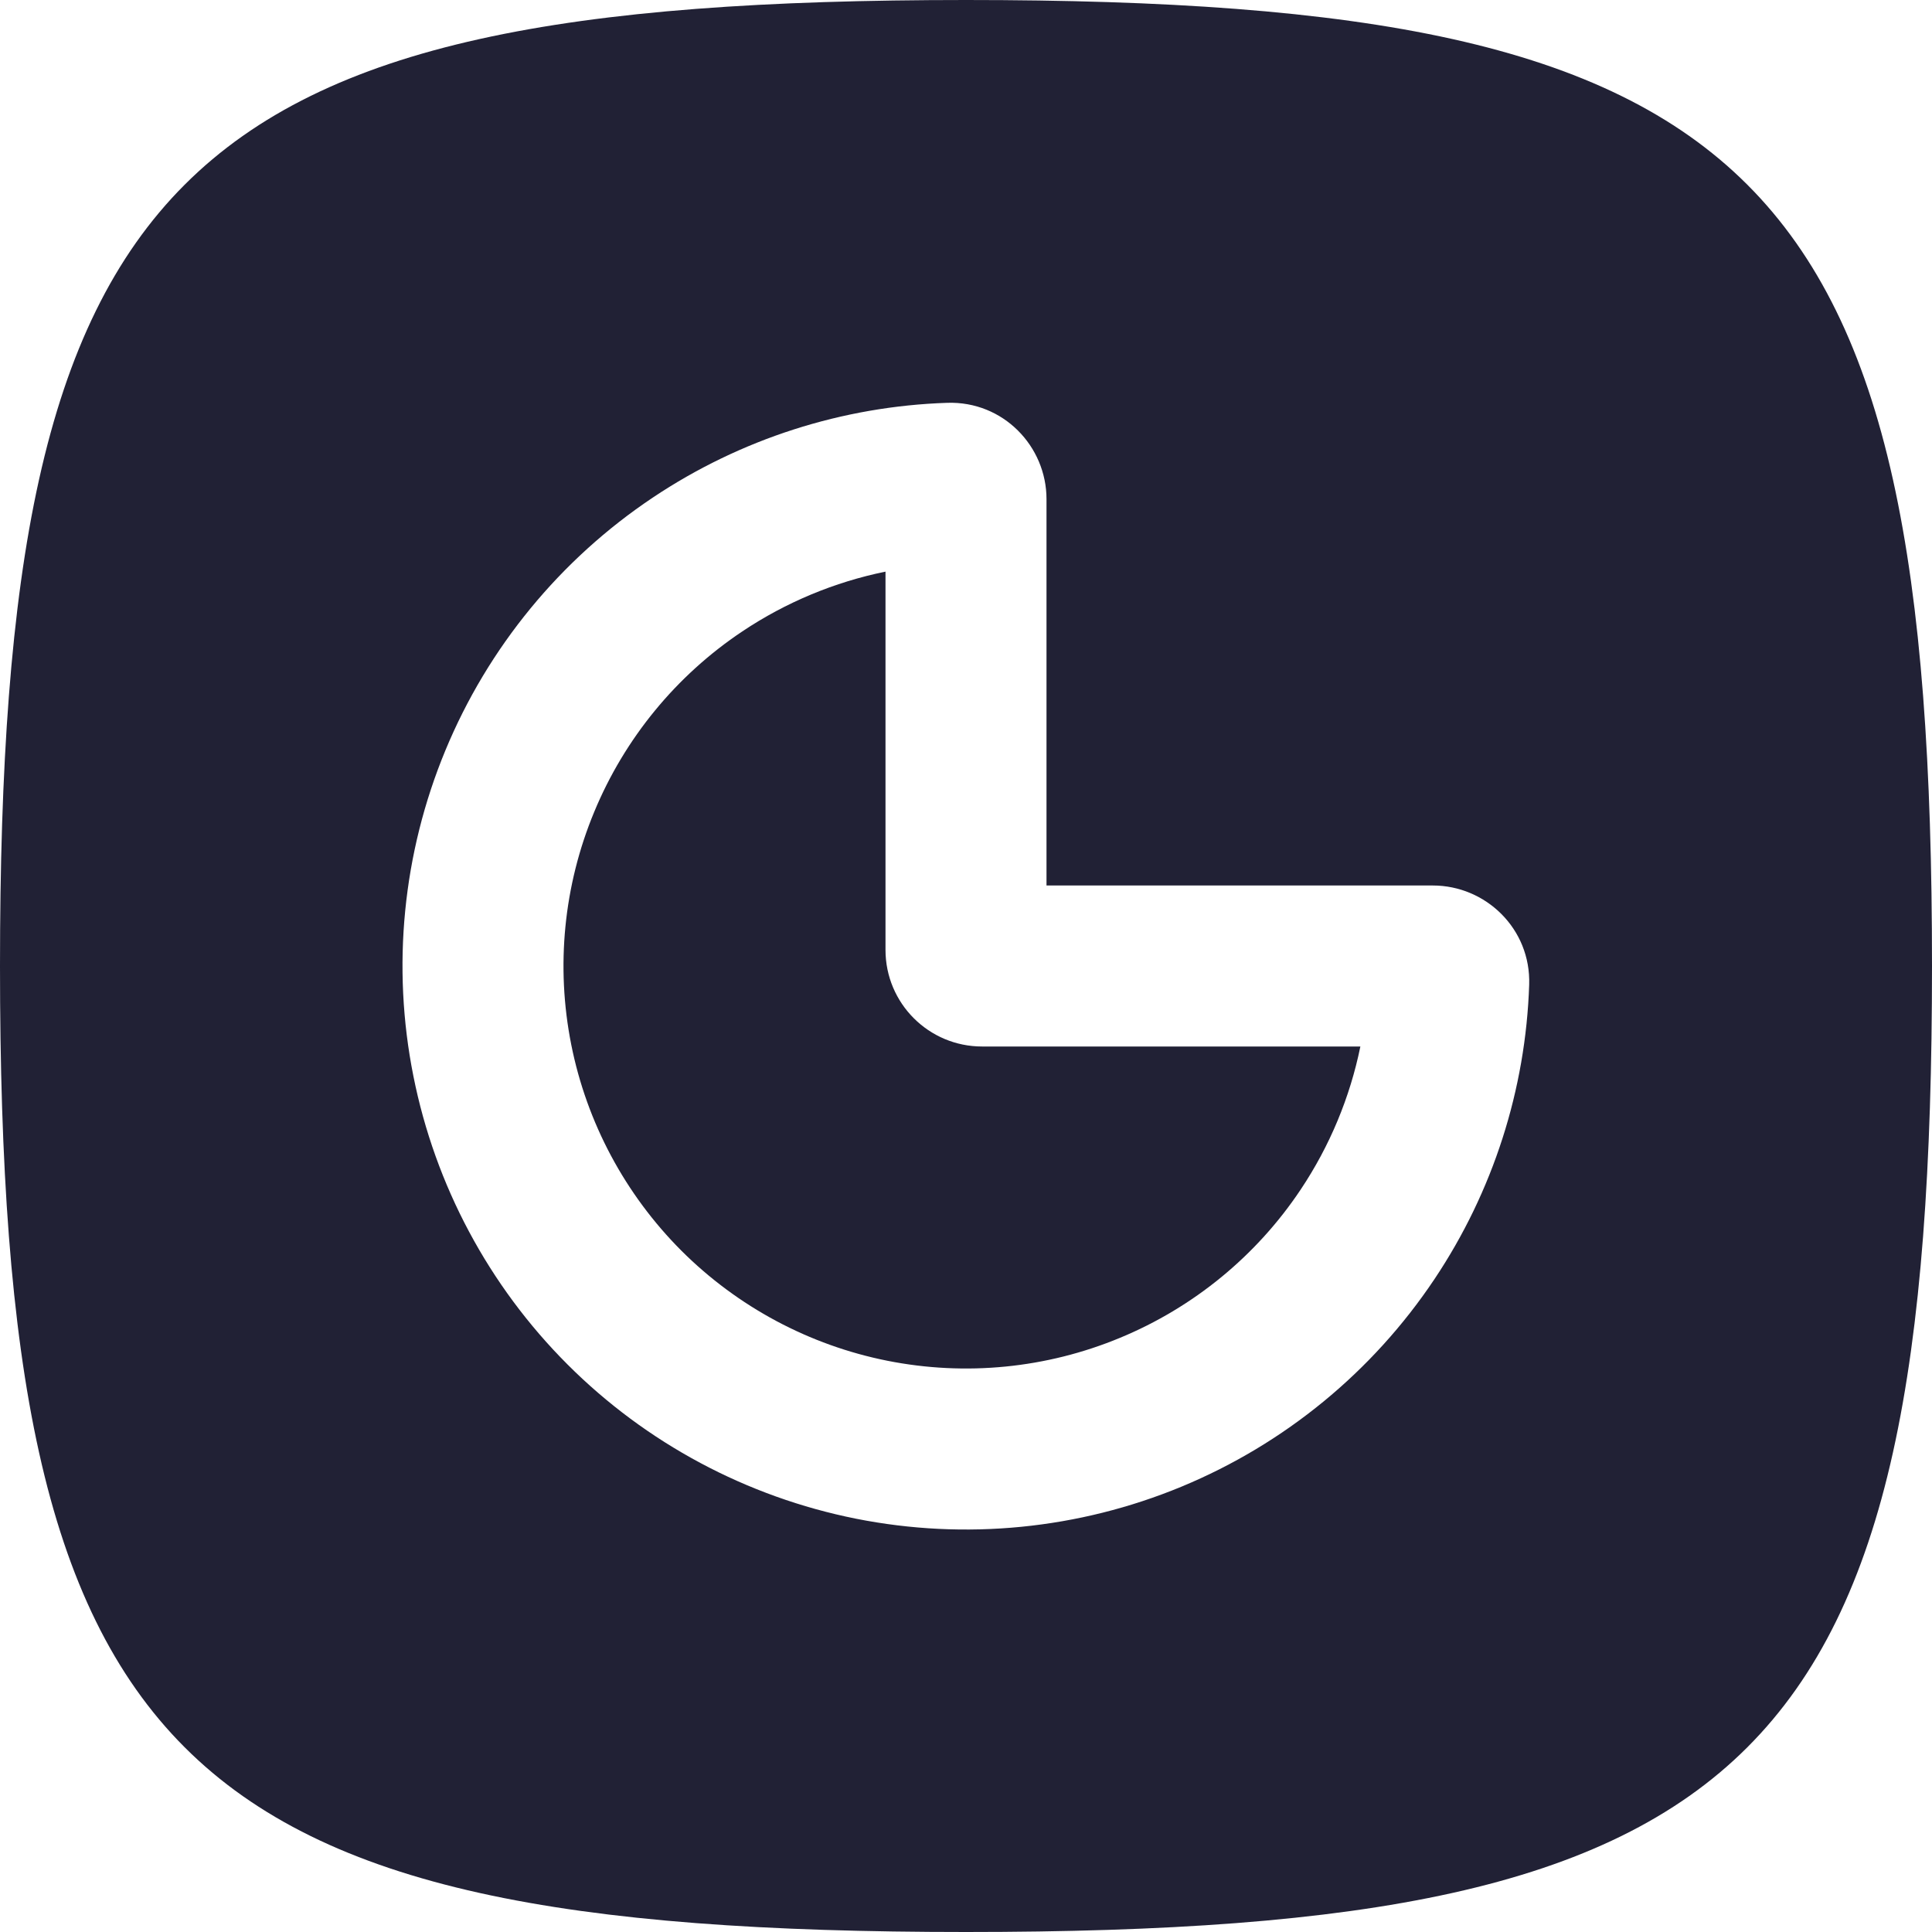<svg width="24" height="24" viewBox="0 0 24 24" fill="none" xmlns="http://www.w3.org/2000/svg">
<path d="M7.096 12.976C6.903 12.005 7.002 11 7.381 10.087C7.759 9.173 8.4 8.392 9.222 7.843C9.764 7.481 10.368 7.23 11 7.101V11.8C11 12.463 11.537 13 12.2 13H16.899C16.77 13.632 16.519 14.236 16.157 14.778C15.608 15.6 14.827 16.241 13.913 16.619C13 16.998 11.995 17.097 11.024 16.904C10.055 16.711 9.164 16.235 8.464 15.536C7.765 14.836 7.289 13.945 7.096 12.976Z" fill="#212135"/>
<path fill-rule="evenodd" clip-rule="evenodd" d="M12 24C2.118 24 0 21.882 0 12C0 2.118 2.118 0 12 0C21.882 0 24 2.118 24 12C24 21.882 21.882 24 12 24ZM5.533 9.321C5.003 10.6 4.864 12.008 5.135 13.366C5.405 14.723 6.071 15.971 7.05 16.95C8.029 17.929 9.277 18.595 10.634 18.866C11.992 19.136 13.4 18.997 14.679 18.467C15.958 17.937 17.051 17.04 17.82 15.889C18.546 14.803 18.953 13.536 18.996 12.233C19.019 11.536 18.454 11 17.8 11H13V6.2C13 5.546 12.464 4.981 11.767 5.004C10.464 5.047 9.197 5.454 8.111 6.18C6.96 6.949 6.063 8.042 5.533 9.321Z" fill="#212135"/>
</svg>
